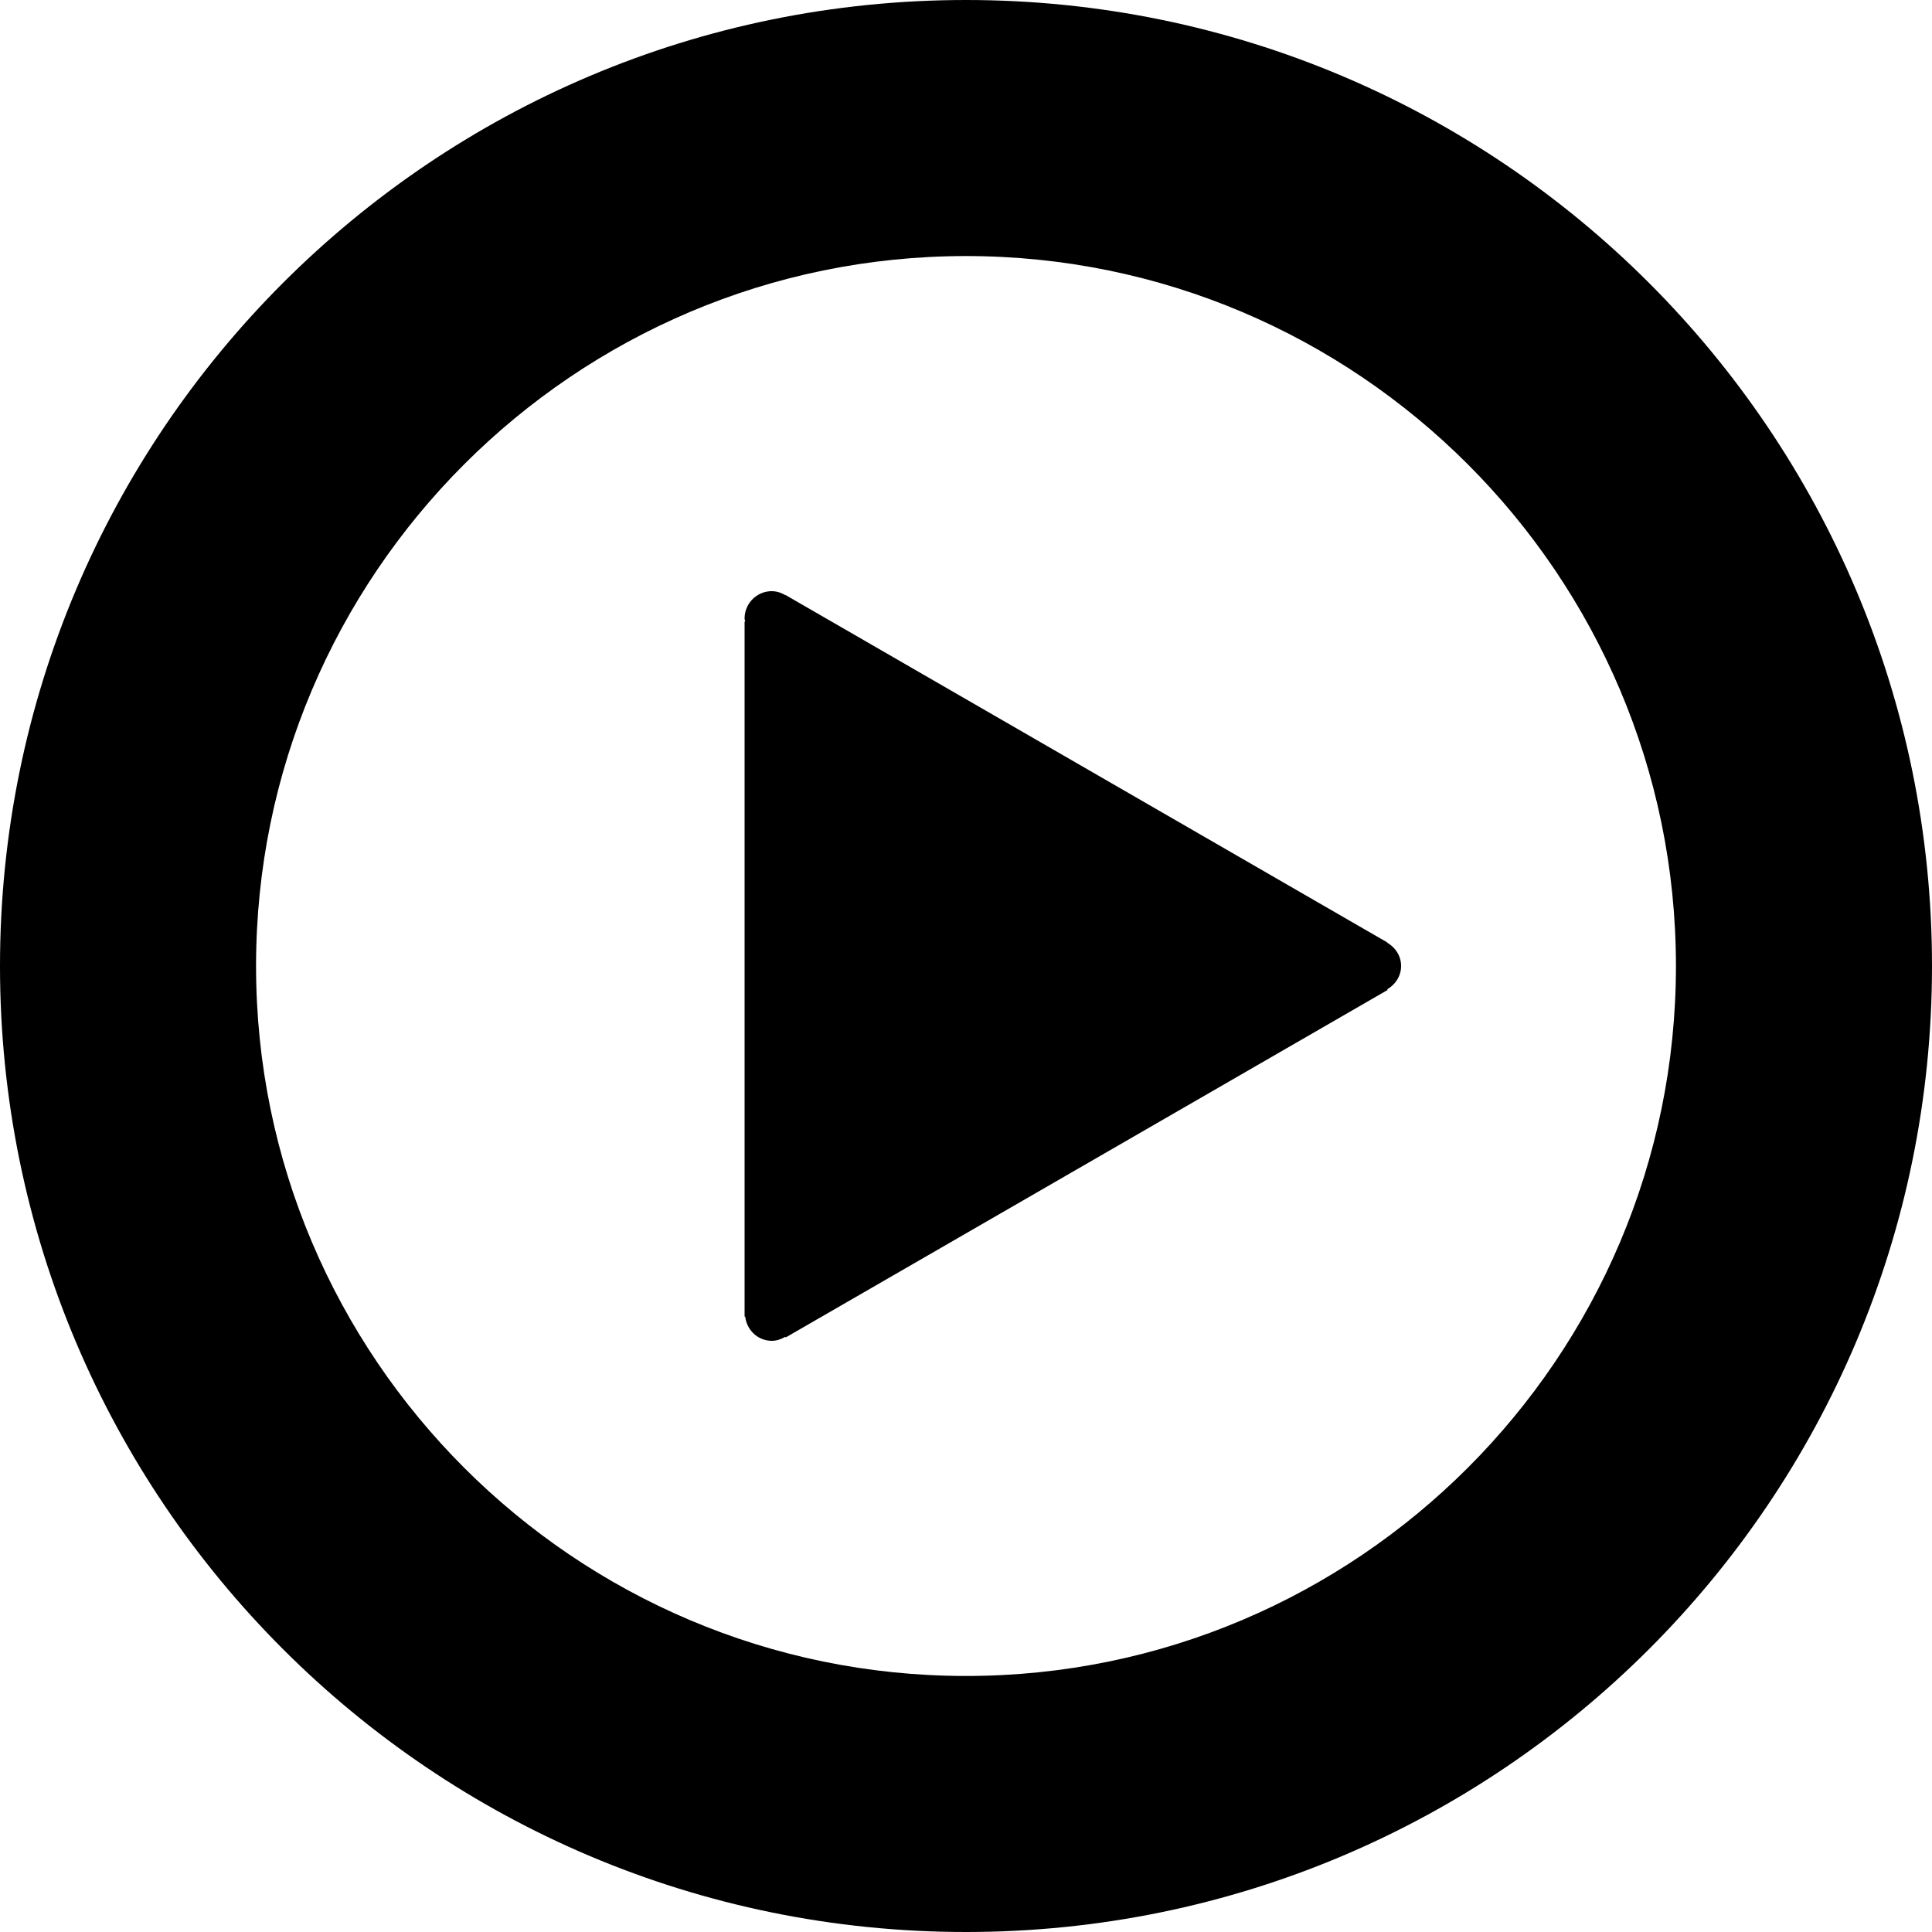<svg xmlns="http://www.w3.org/2000/svg" viewBox="0 0 75 75"><path d="M37.5 0C16.788 0 0 16.793 0 37.502 0 58.212 16.788 75 37.5 75S75 58.212 75 37.502C75 16.793 58.212 0 37.5 0zm0 65.061c-15.199 0-27.56-12.362-27.56-27.559C9.94 22.307 22.302 9.94 37.5 9.94c15.198 0 27.56 12.367 27.56 27.562 0 15.196-12.362 27.559-27.56 27.559z"/><path d="M53.852 36.597l.006-.01-23.367-13.491-.006.01a1.027 1.027 0 0 0-.521-.157 1.06 1.06 0 0 0-1.059 1.06c0 .043.019.079.024.12h-.024V51.11h.024c.062.526.493.94 1.035.94.194 0 .365-.066.521-.157l.016.027 23.367-13.49-.016-.027c.316-.183.538-.511.538-.903s-.222-.719-.538-.903z"/></svg>